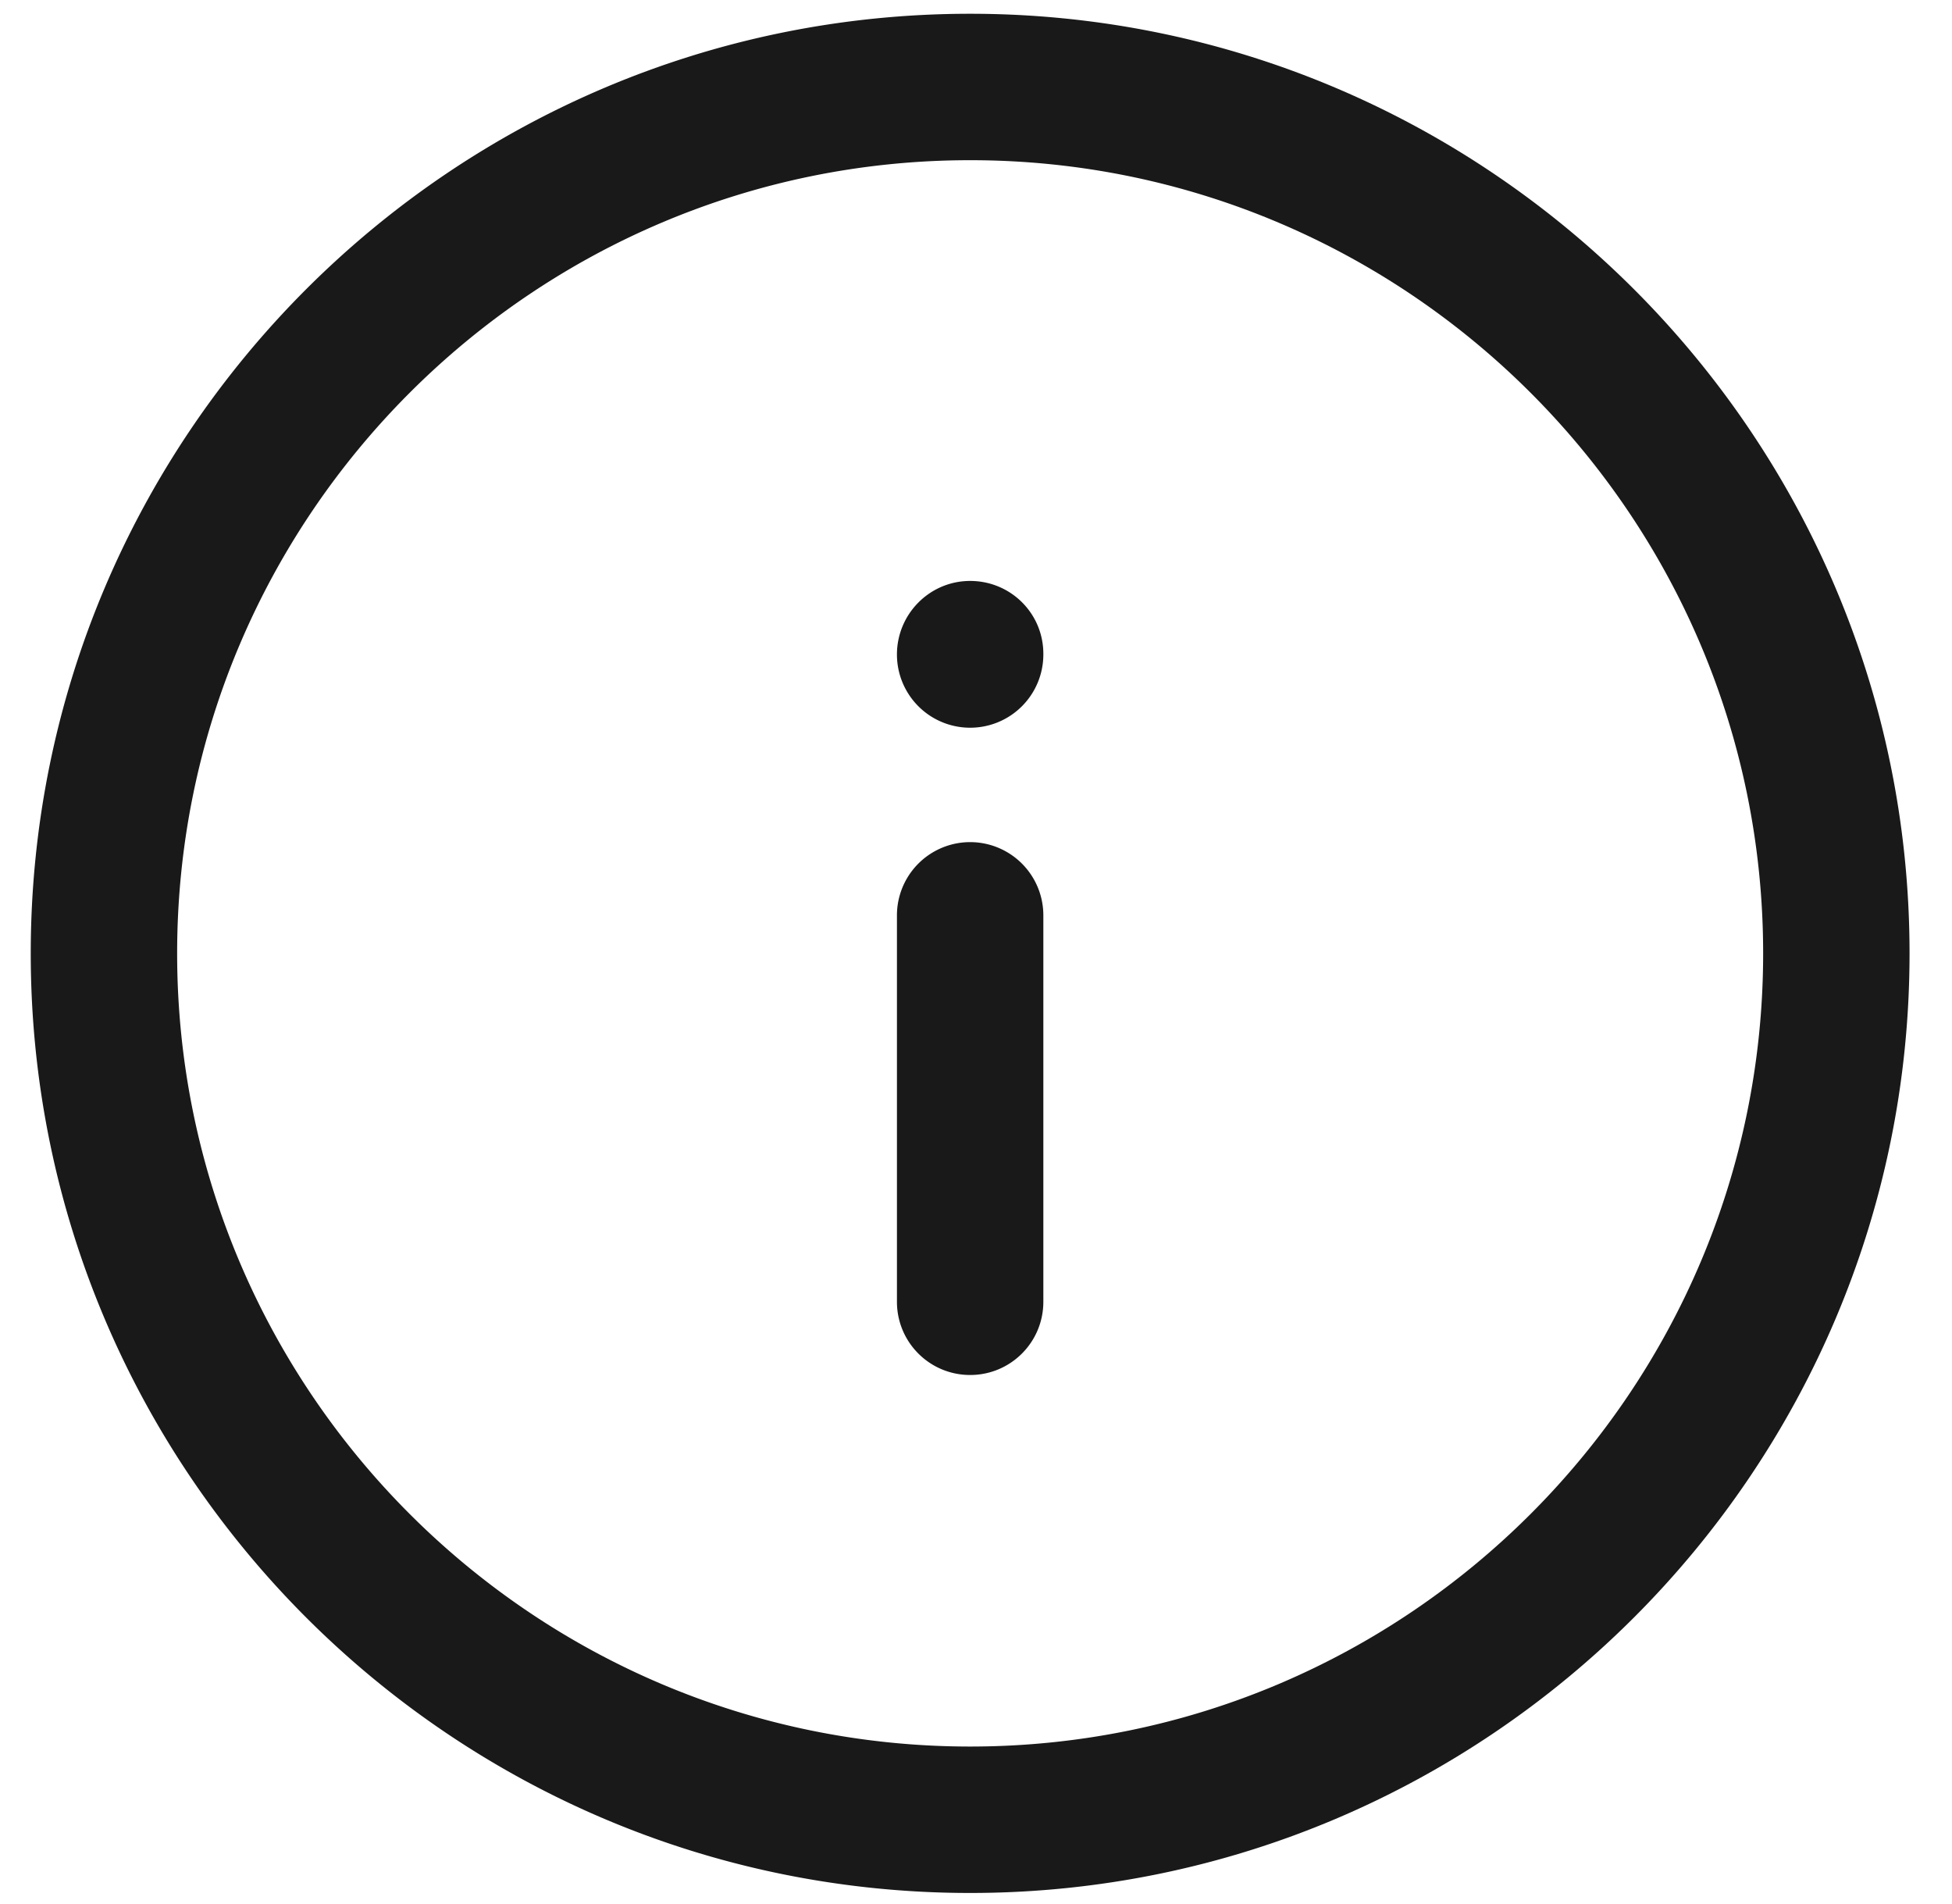<svg xmlns="http://www.w3.org/2000/svg" fill="none" viewBox="0 0 40 39"><path fill="#1A1919" fill-rule="evenodd" d="M18.38 13.409c0-.829.67-1.507 1.5-1.507s1.5.664 1.5 1.493v.014a1.5 1.5 0 11-3 0zm0 5.344a1.5 1.5 0 113 0v7.917c0 .829-.67 1.5-1.5 1.5s-1.5-.671-1.5-1.5v-7.917zm1.5 17.029c-8.96 0-16.25-7.289-16.25-16.25 0-8.96 7.29-16.25 16.25-16.25s16.25 7.29 16.25 16.25c0 8.961-7.29 16.25-16.25 16.25zm0-35.5C9.26.282.63 8.918.63 19.532s8.63 19.25 19.25 19.25c10.61 0 19.25-8.636 19.25-19.25S30.49.282 19.88.282z" clip-rule="evenodd"/></svg>